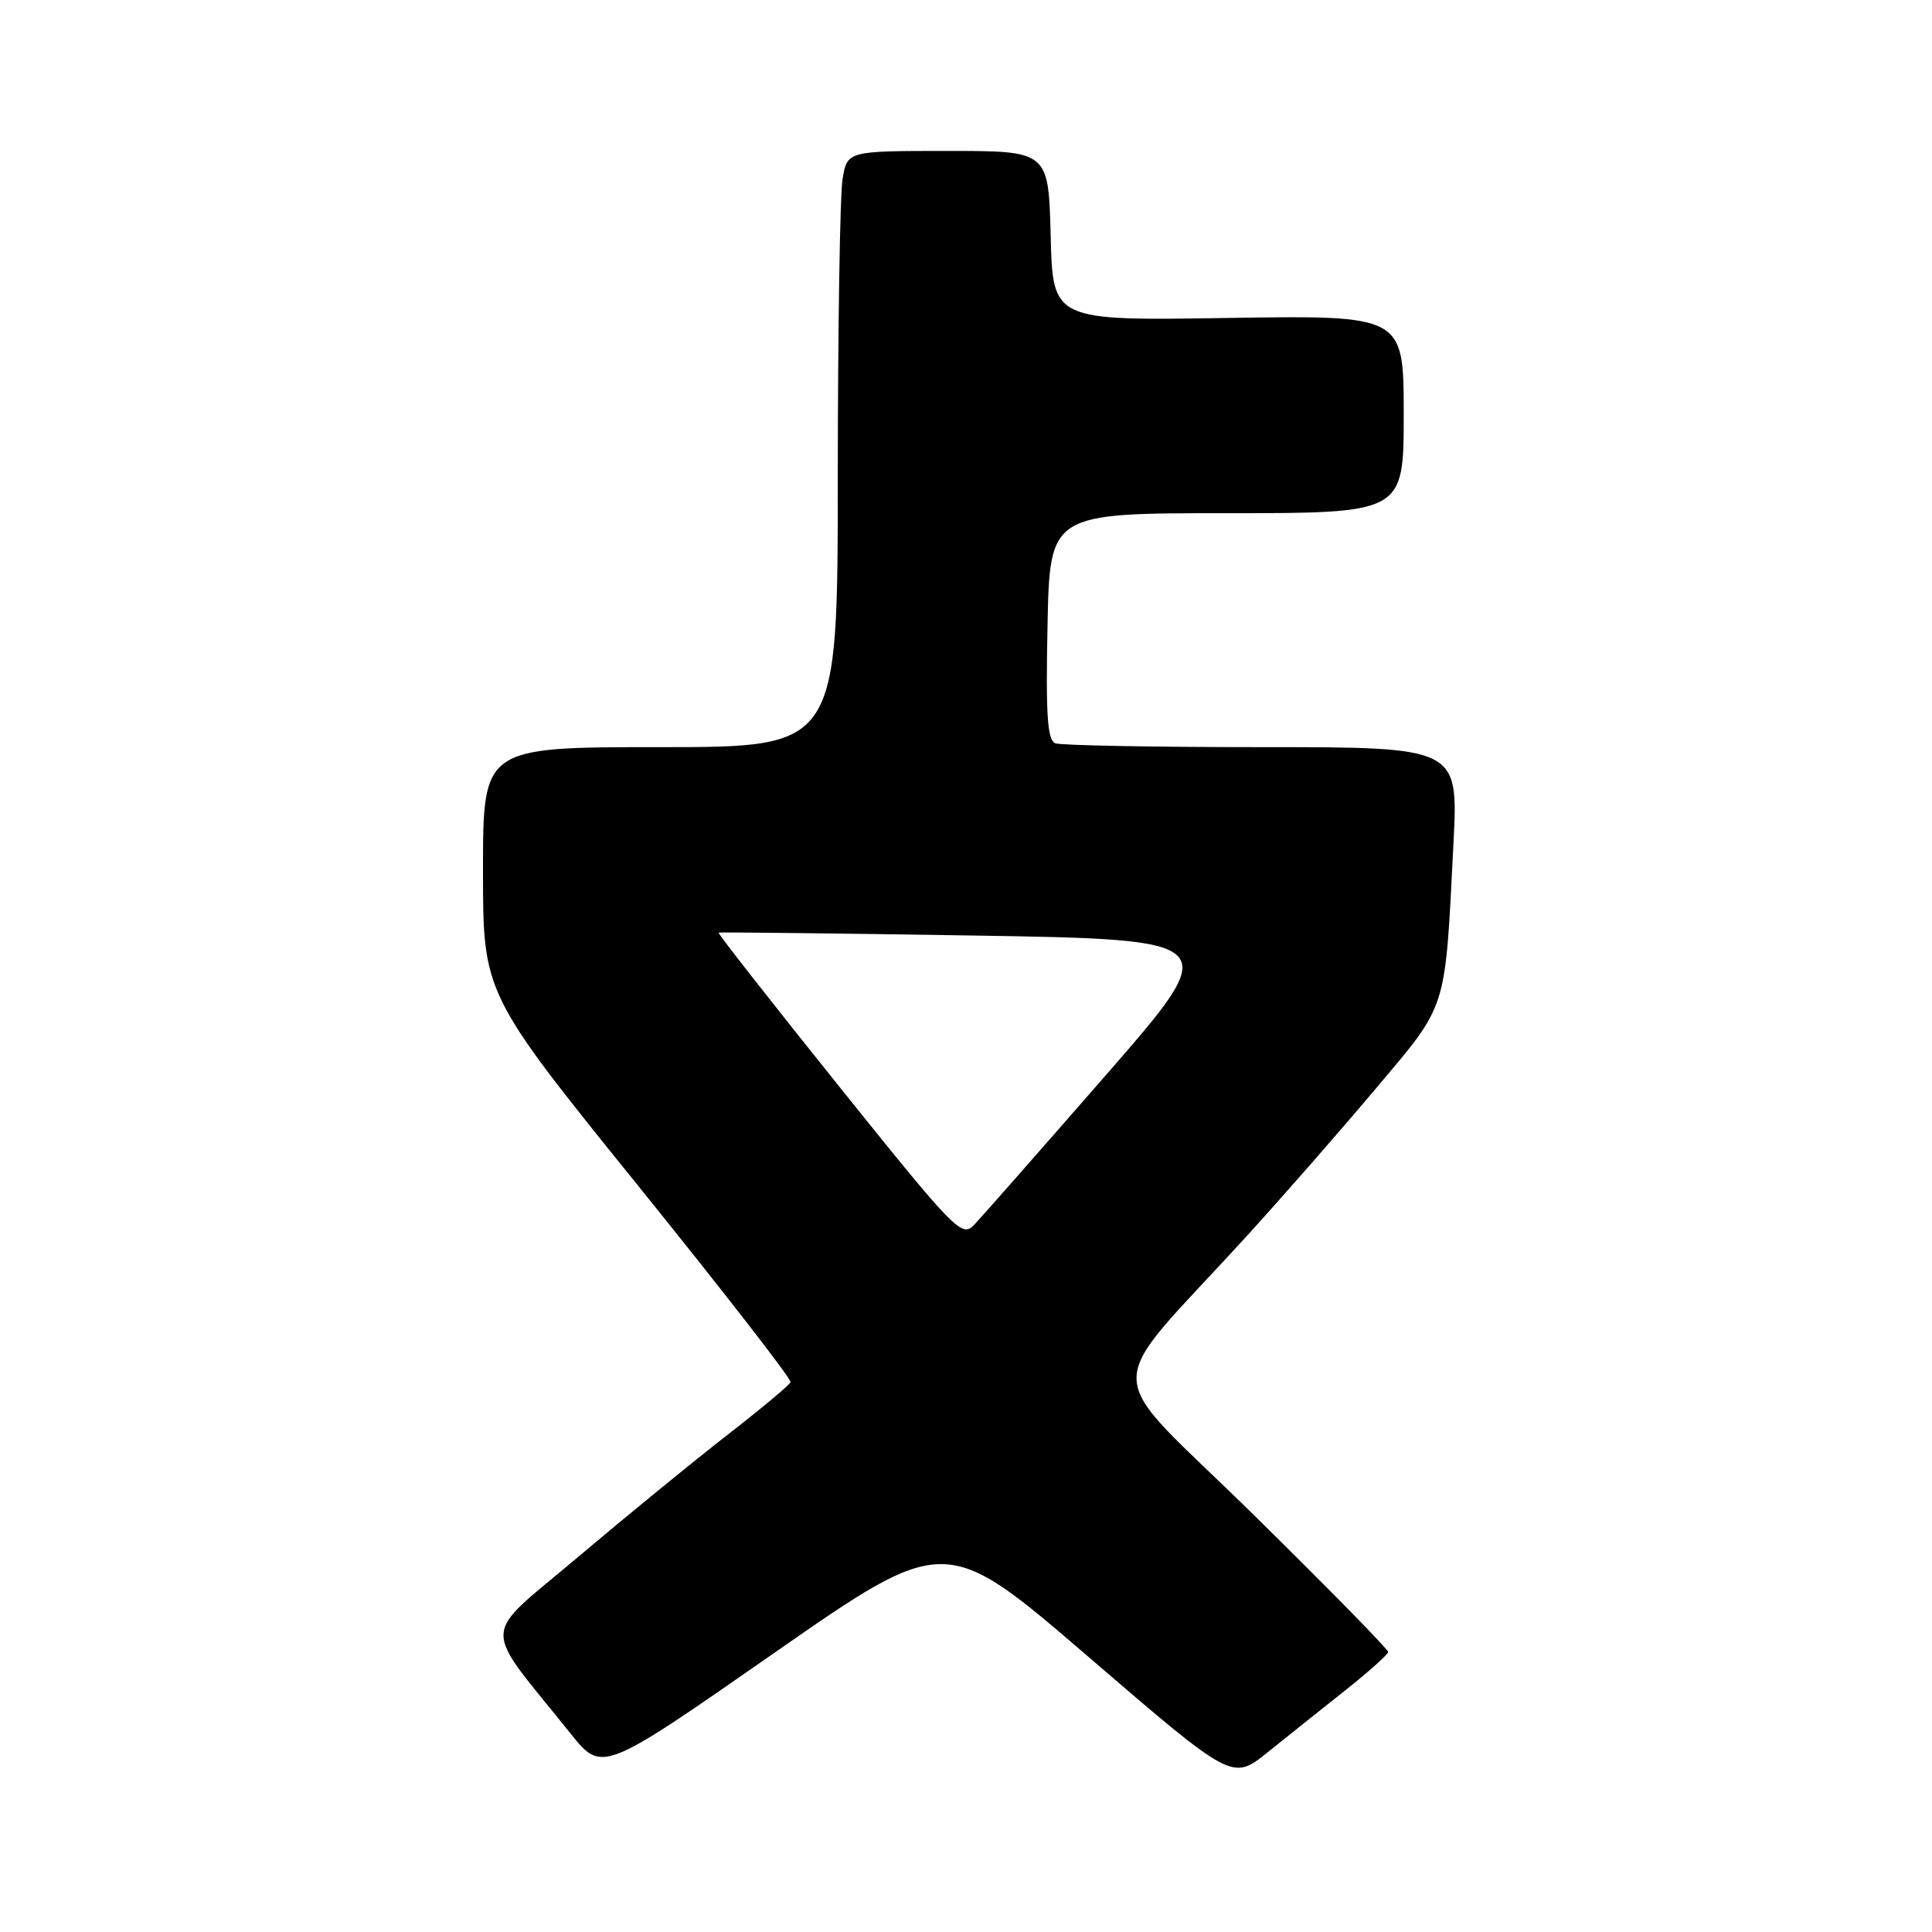 <?xml version="1.0" encoding="UTF-8" standalone="no"?>
<!DOCTYPE svg PUBLIC "-//W3C//DTD SVG 1.1//EN" "http://www.w3.org/Graphics/SVG/1.1/DTD/svg11.dtd" >
<svg xmlns="http://www.w3.org/2000/svg" xmlns:xlink="http://www.w3.org/1999/xlink" version="1.1" viewBox="0 0 256 256">
 <g >
 <path fill="currentColor"
d=" M 178.23 224.00 C 181.34 221.53 183.91 219.23 183.94 218.90 C 183.97 218.57 175.89 210.33 165.97 200.58 C 145.55 180.51 145.64 185.25 165.23 163.75 C 169.87 158.66 177.52 149.92 182.23 144.33 C 191.90 132.84 191.45 134.28 192.59 111.75 C 193.24 99.00 193.24 99.00 167.20 99.00 C 152.88 99.00 140.56 98.77 139.83 98.49 C 138.79 98.09 138.56 94.77 138.80 82.99 C 139.10 68.00 139.10 68.00 162.55 68.00 C 186.00 68.00 186.00 68.00 186.00 54.88 C 186.00 41.77 186.00 41.77 162.75 42.13 C 139.50 42.50 139.50 42.50 139.22 31.25 C 138.93 20.00 138.93 20.00 125.60 20.00 C 112.26 20.00 112.26 20.00 111.64 23.75 C 111.30 25.81 111.02 43.59 111.01 63.25 C 111.00 99.00 111.00 99.00 87.50 99.00 C 64.00 99.00 64.00 99.00 64.00 115.33 C 64.00 131.66 64.00 131.66 84.51 157.06 C 95.79 171.03 104.90 182.76 104.76 183.14 C 104.62 183.52 100.83 186.68 96.35 190.16 C 91.86 193.65 82.97 200.92 76.57 206.33 C 63.54 217.35 63.65 214.79 75.61 229.71 C 79.78 234.91 79.78 234.91 102.52 219.07 C 125.27 203.23 125.27 203.23 144.28 219.59 C 163.29 235.94 163.29 235.94 167.93 232.22 C 170.48 230.17 175.11 226.47 178.23 224.00 Z  M 111.15 143.91 C 102.24 132.81 95.07 123.66 95.22 123.58 C 95.38 123.50 110.51 123.67 128.85 123.96 C 162.19 124.50 162.19 124.50 146.50 142.50 C 137.86 152.40 130.02 161.31 129.08 162.30 C 127.43 164.01 126.61 163.17 111.15 143.91 Z "/>
</g>
</svg>